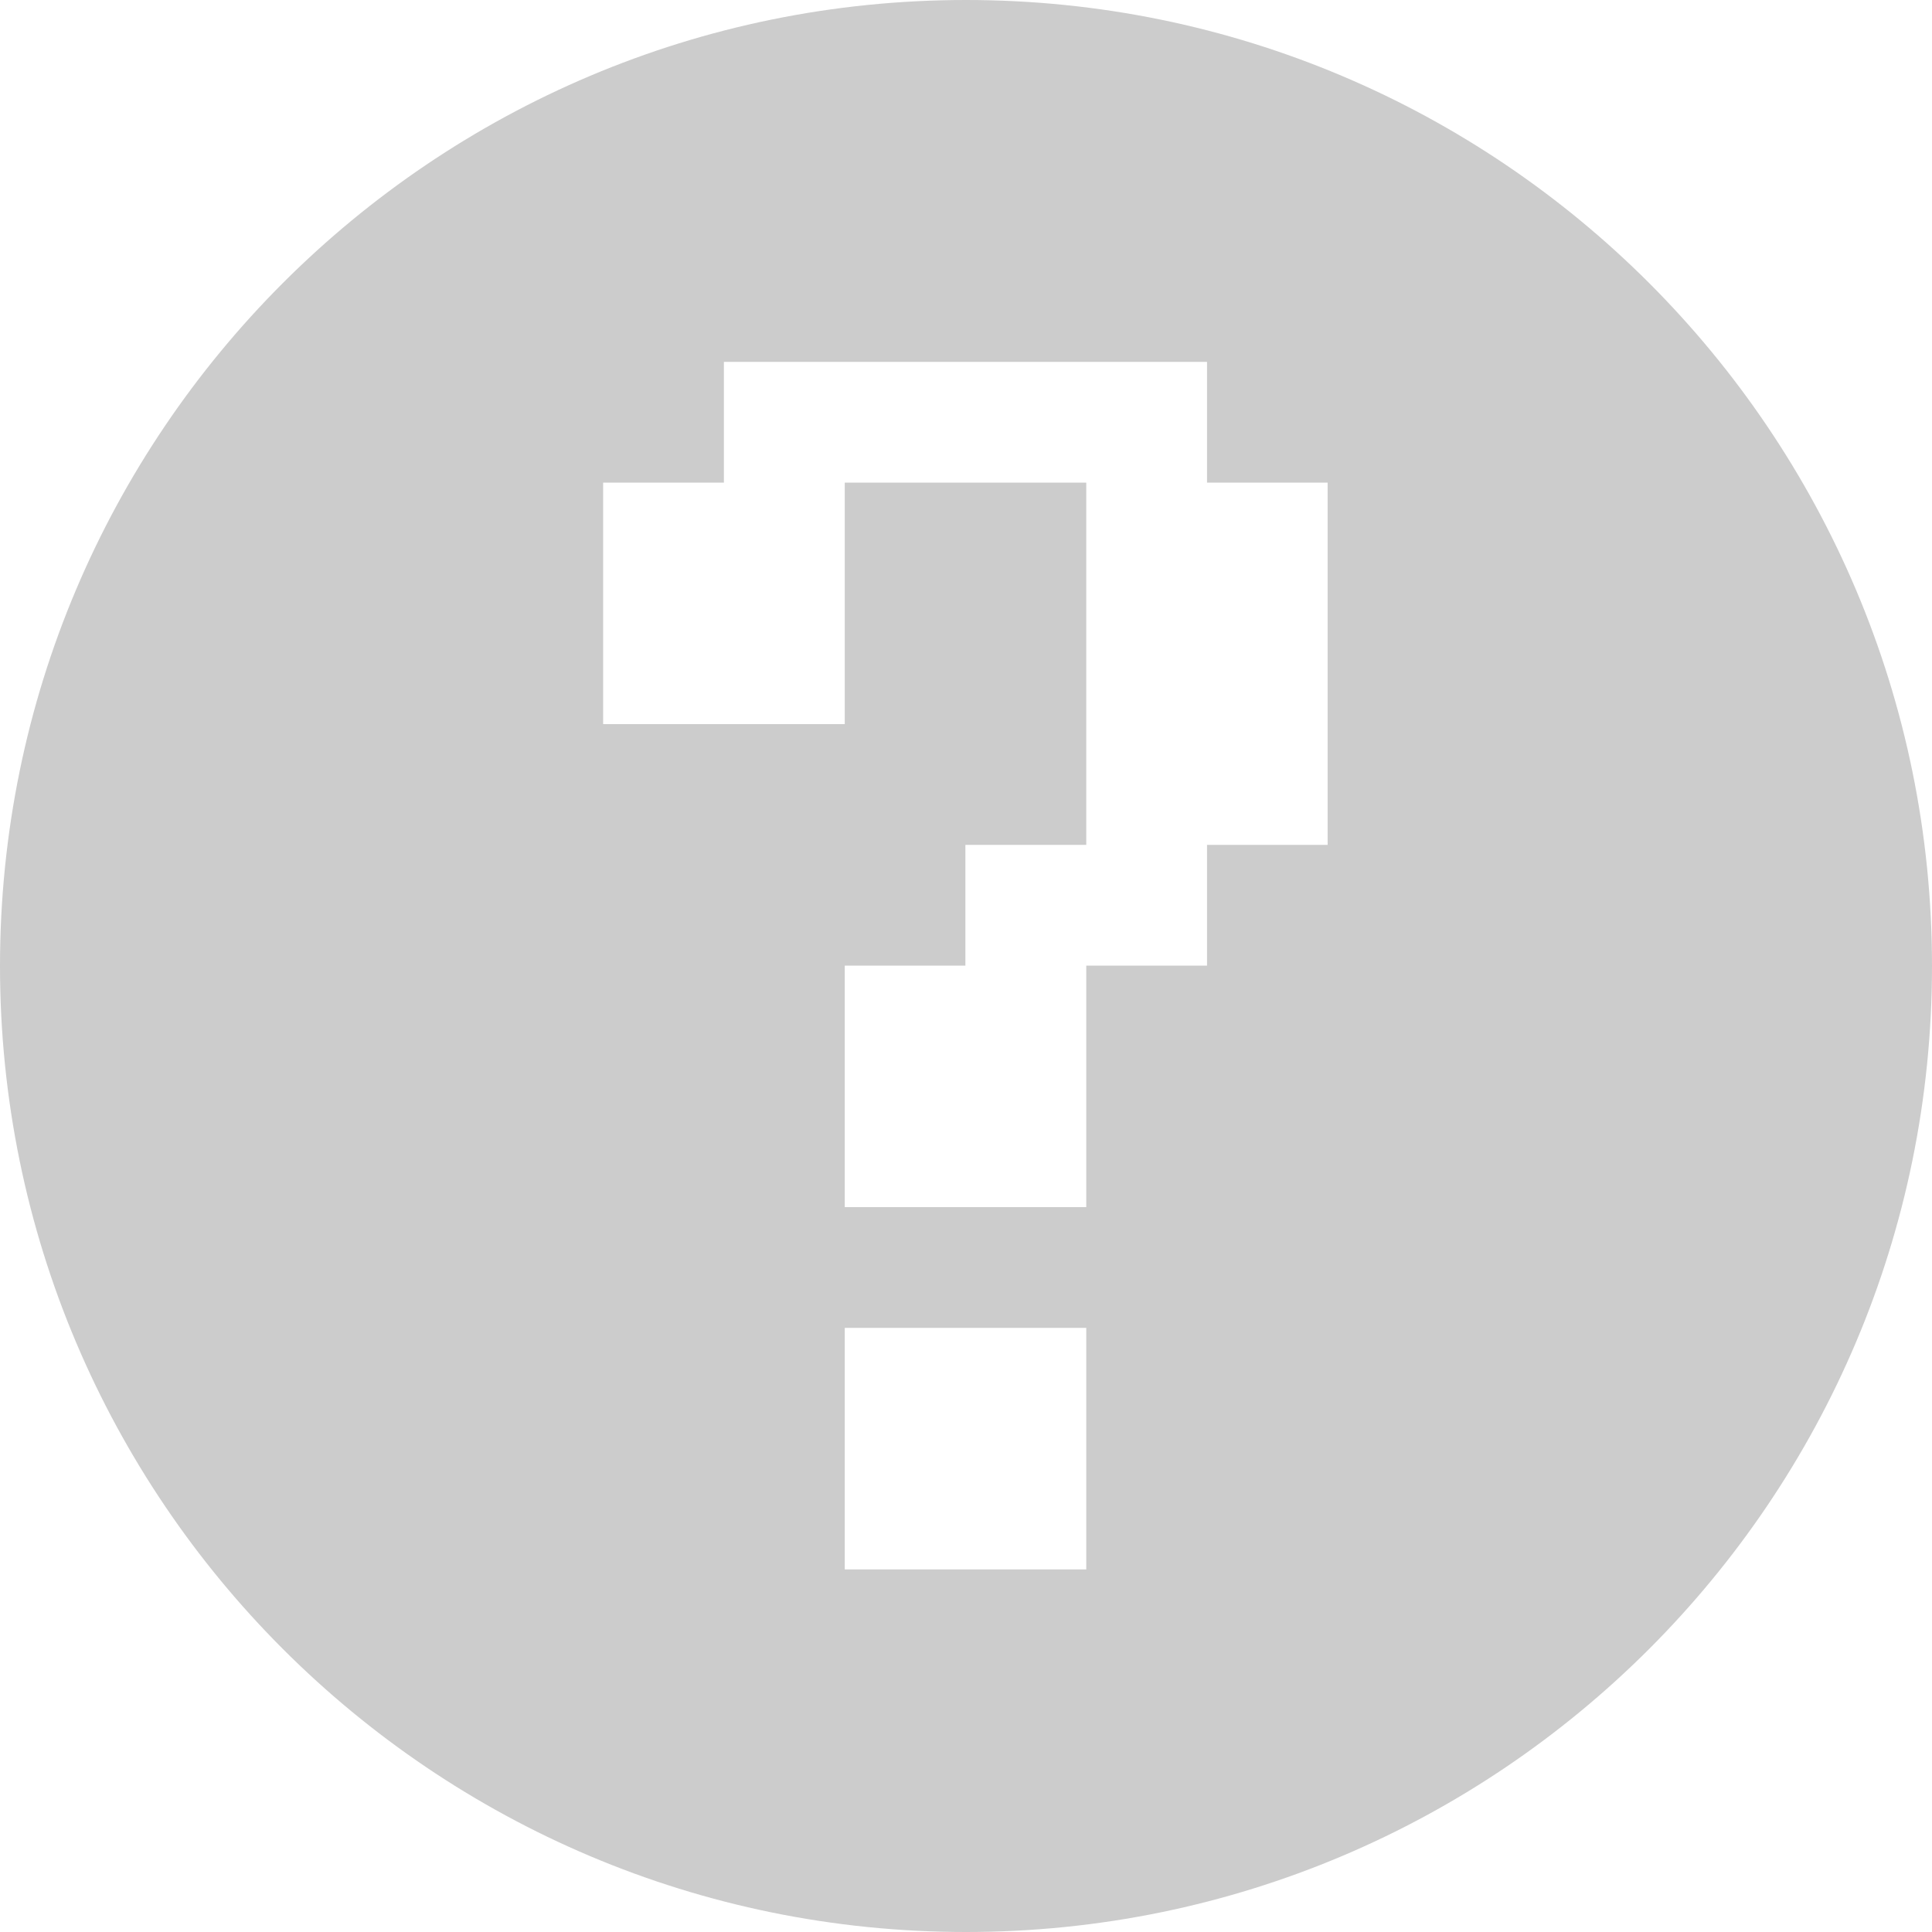 <svg 
 xmlns="http://www.w3.org/2000/svg"
 xmlns:xlink="http://www.w3.org/1999/xlink"
 width="16px" height="16px">
<path fill-rule="evenodd"  fill="rgb(204, 204, 204)"
 d="M8.000,16.000 C3.582,16.000 -0.000,12.418 -0.000,8.000 C-0.000,3.582 3.582,-0.000 8.000,-0.000 C12.418,-0.000 16.000,3.582 16.000,8.000 C16.000,12.418 12.418,16.000 8.000,16.000 ZM6.996,12.997 L8.996,12.997 L8.996,10.997 L6.996,10.997 L6.996,12.997 ZM10.995,3.997 L9.996,3.997 L9.996,2.997 L5.995,2.997 L5.995,3.997 L4.995,3.997 L4.995,5.997 L6.996,5.997 L6.996,3.997 L8.996,3.997 L8.996,6.997 L7.995,6.997 L7.995,7.997 L6.996,7.997 L6.996,9.997 L8.996,9.997 L8.996,7.997 L9.996,7.997 L9.996,6.997 L10.995,6.997 L10.995,3.997 Z"/>
</svg>